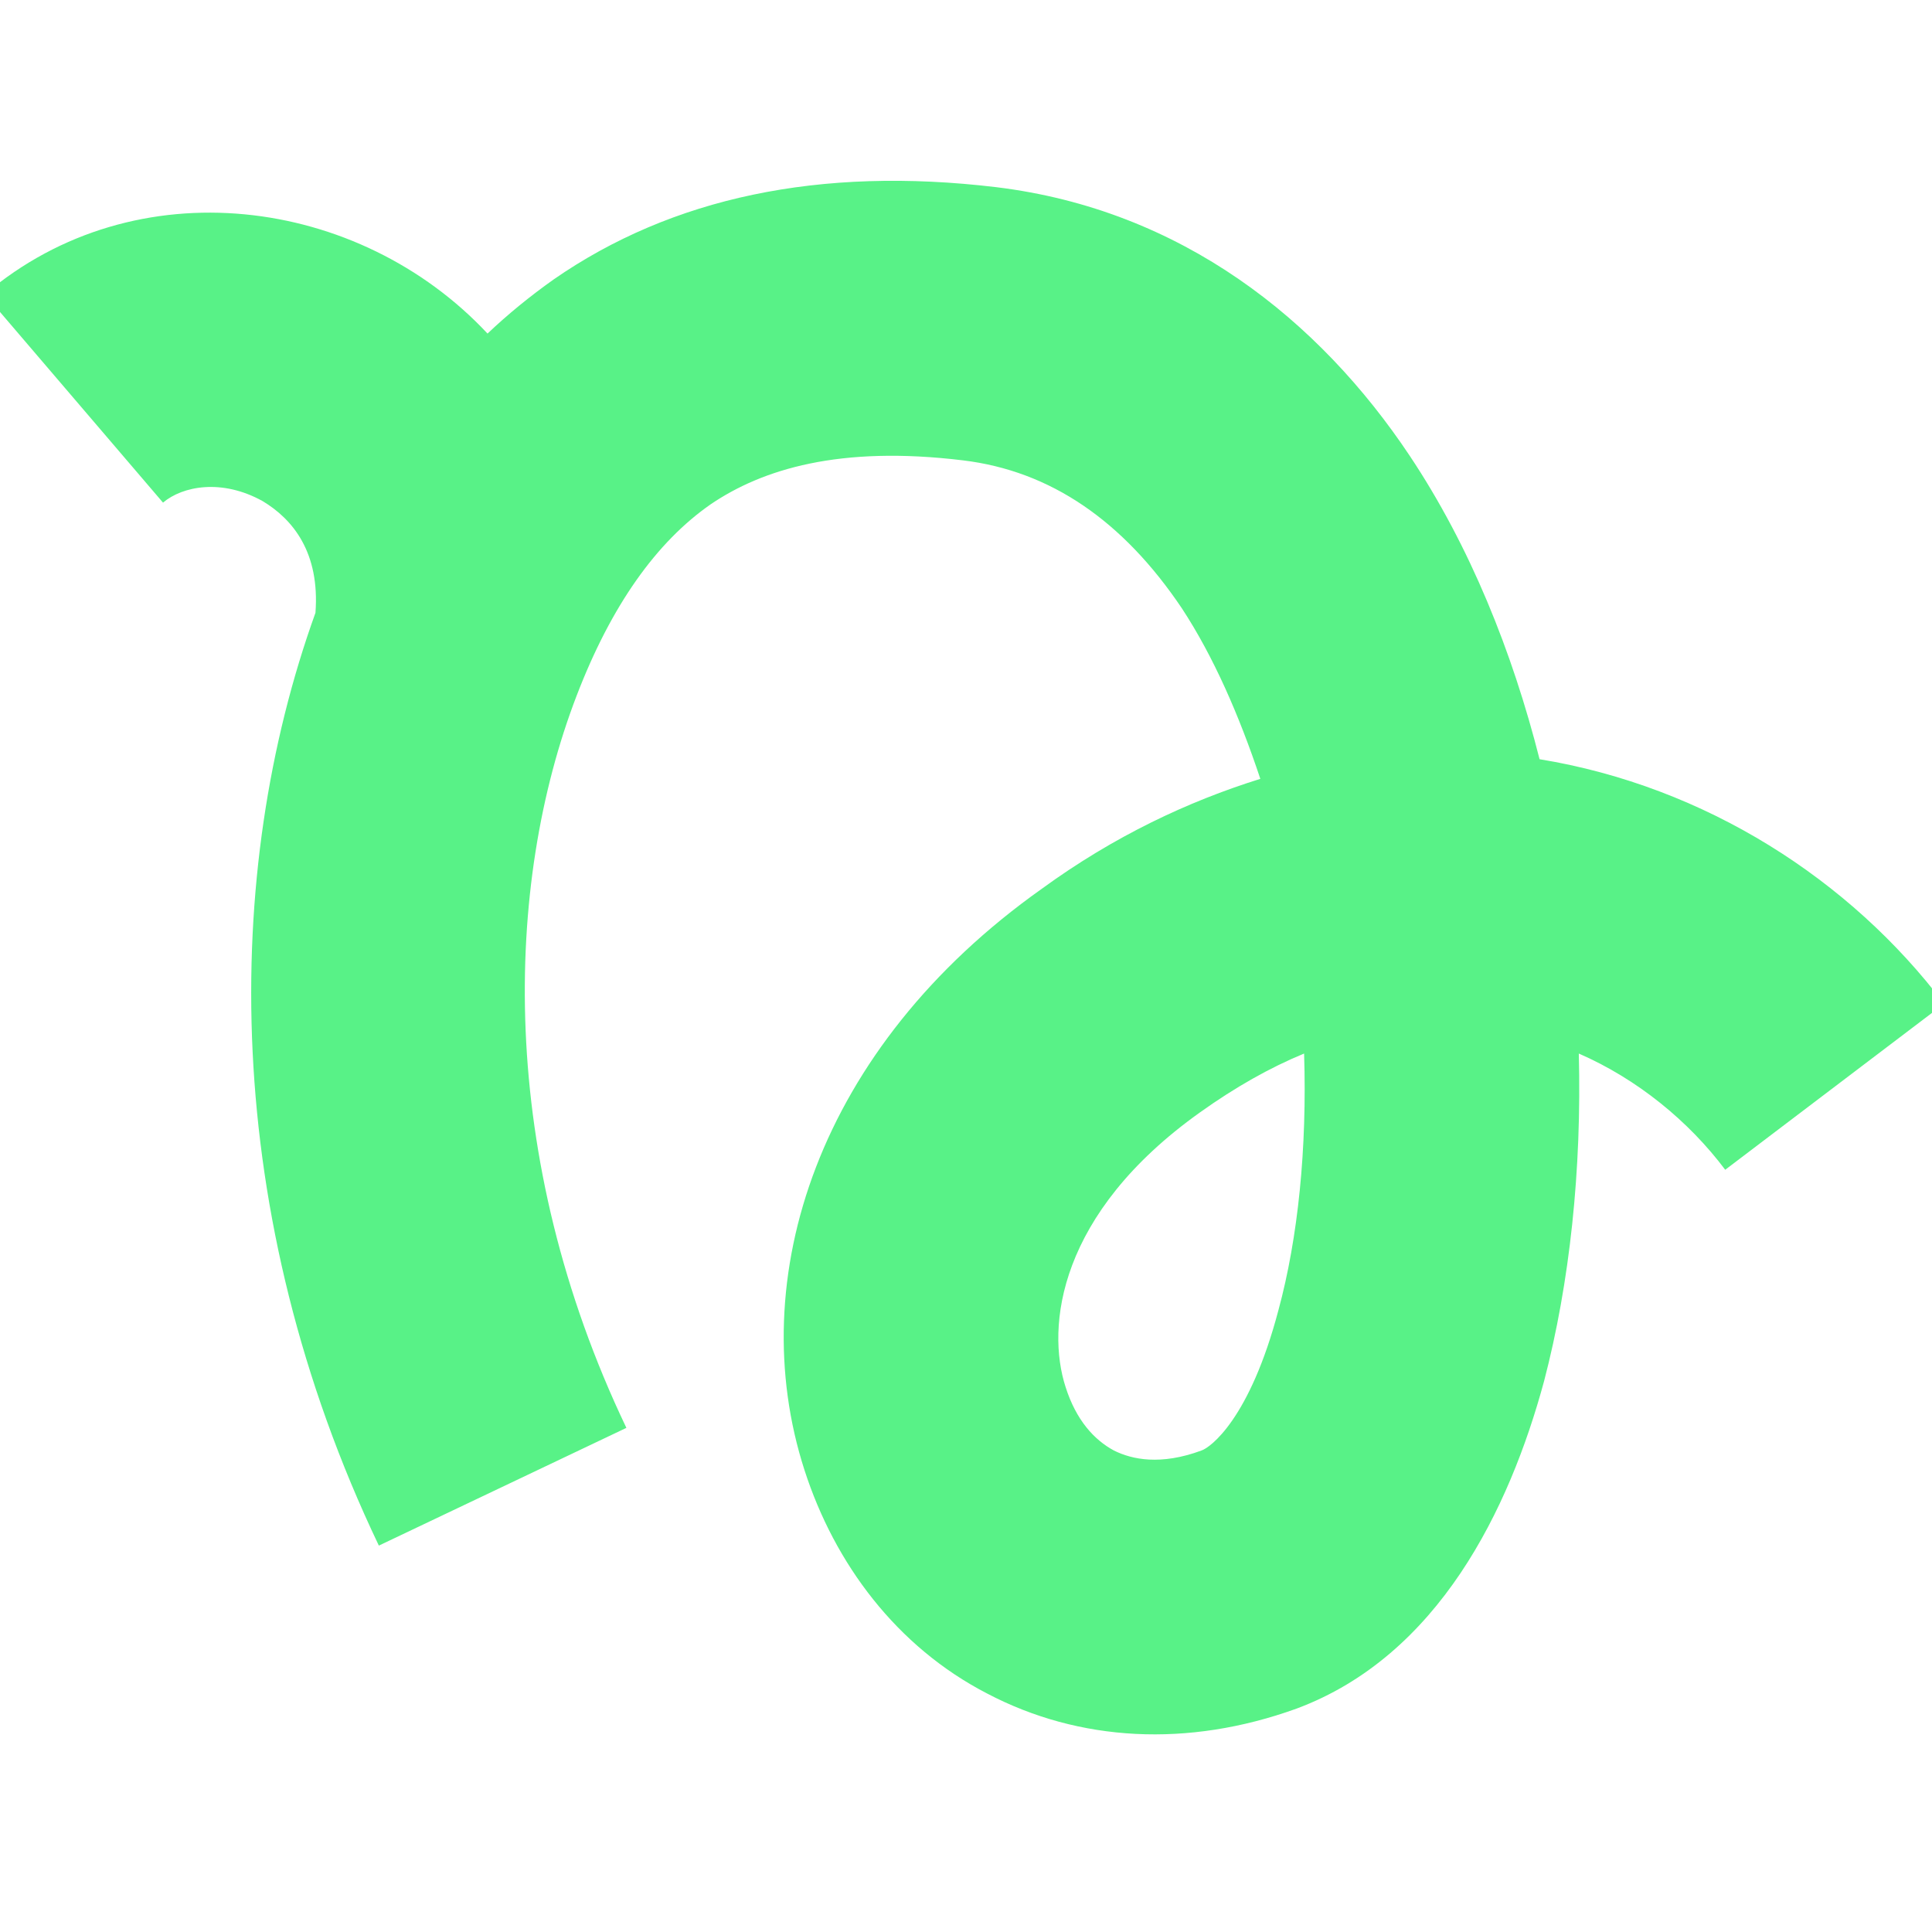 <svg version="1.2" xmlns="http://www.w3.org/2000/svg" viewBox="0 0 128 128" width="128" height="128"><style>.a{fill:#58f287}</style><path fill-rule="evenodd" class="a" d="m47.1 33.4c-3.6 2.5-6.6 6.7-8.9 12.7-4.8 12.5-5.3 30.5 3.3 48.5l-16.4 7.8c-10.5-22-10.4-44.6-4.2-61.8 0.3-4-1.5-6.2-3.5-7.4-2.7-1.5-5.3-1-6.6 0.1l-11.8-13.8c10-8.5 24.8-6.5 33.3 2.6q2-1.9 4.4-3.6c7.8-5.4 17.6-7.5 29.3-6.1 12.3 1.5 21.4 8.8 27.4 17.8 4 6 6.8 13 8.6 20.1 11 1.8 20.6 8 26.8 16.2l-14.5 11c-2.4-3.2-5.8-6-9.7-7.7 0.2 7.7-0.6 15.2-2.3 21.7-2.3 8.5-7 18.2-16.4 21.7-7.2 2.6-14.4 2.2-20.5-1-6-3.1-10.1-8.6-12.1-14.8-4.1-12.7 0.9-28 15.7-38.5 4.8-3.5 9.7-5.8 14.5-7.3-1.4-4.2-3.1-8.1-5.2-11.3-3.9-5.8-8.7-9.1-14.5-9.8-8.2-1-13.3 0.6-16.7 2.9zm39.3 36.4q-3.4 1.4-6.9 3.9c-9.4 6.7-10.2 14.2-8.9 18.2 0.7 2.2 1.9 3.5 3.2 4.2 1.2 0.6 3.1 1 5.8 0 0.6-0.2 3.2-2.1 5.1-9.3 1.3-4.8 1.9-10.7 1.7-17z"/></svg>